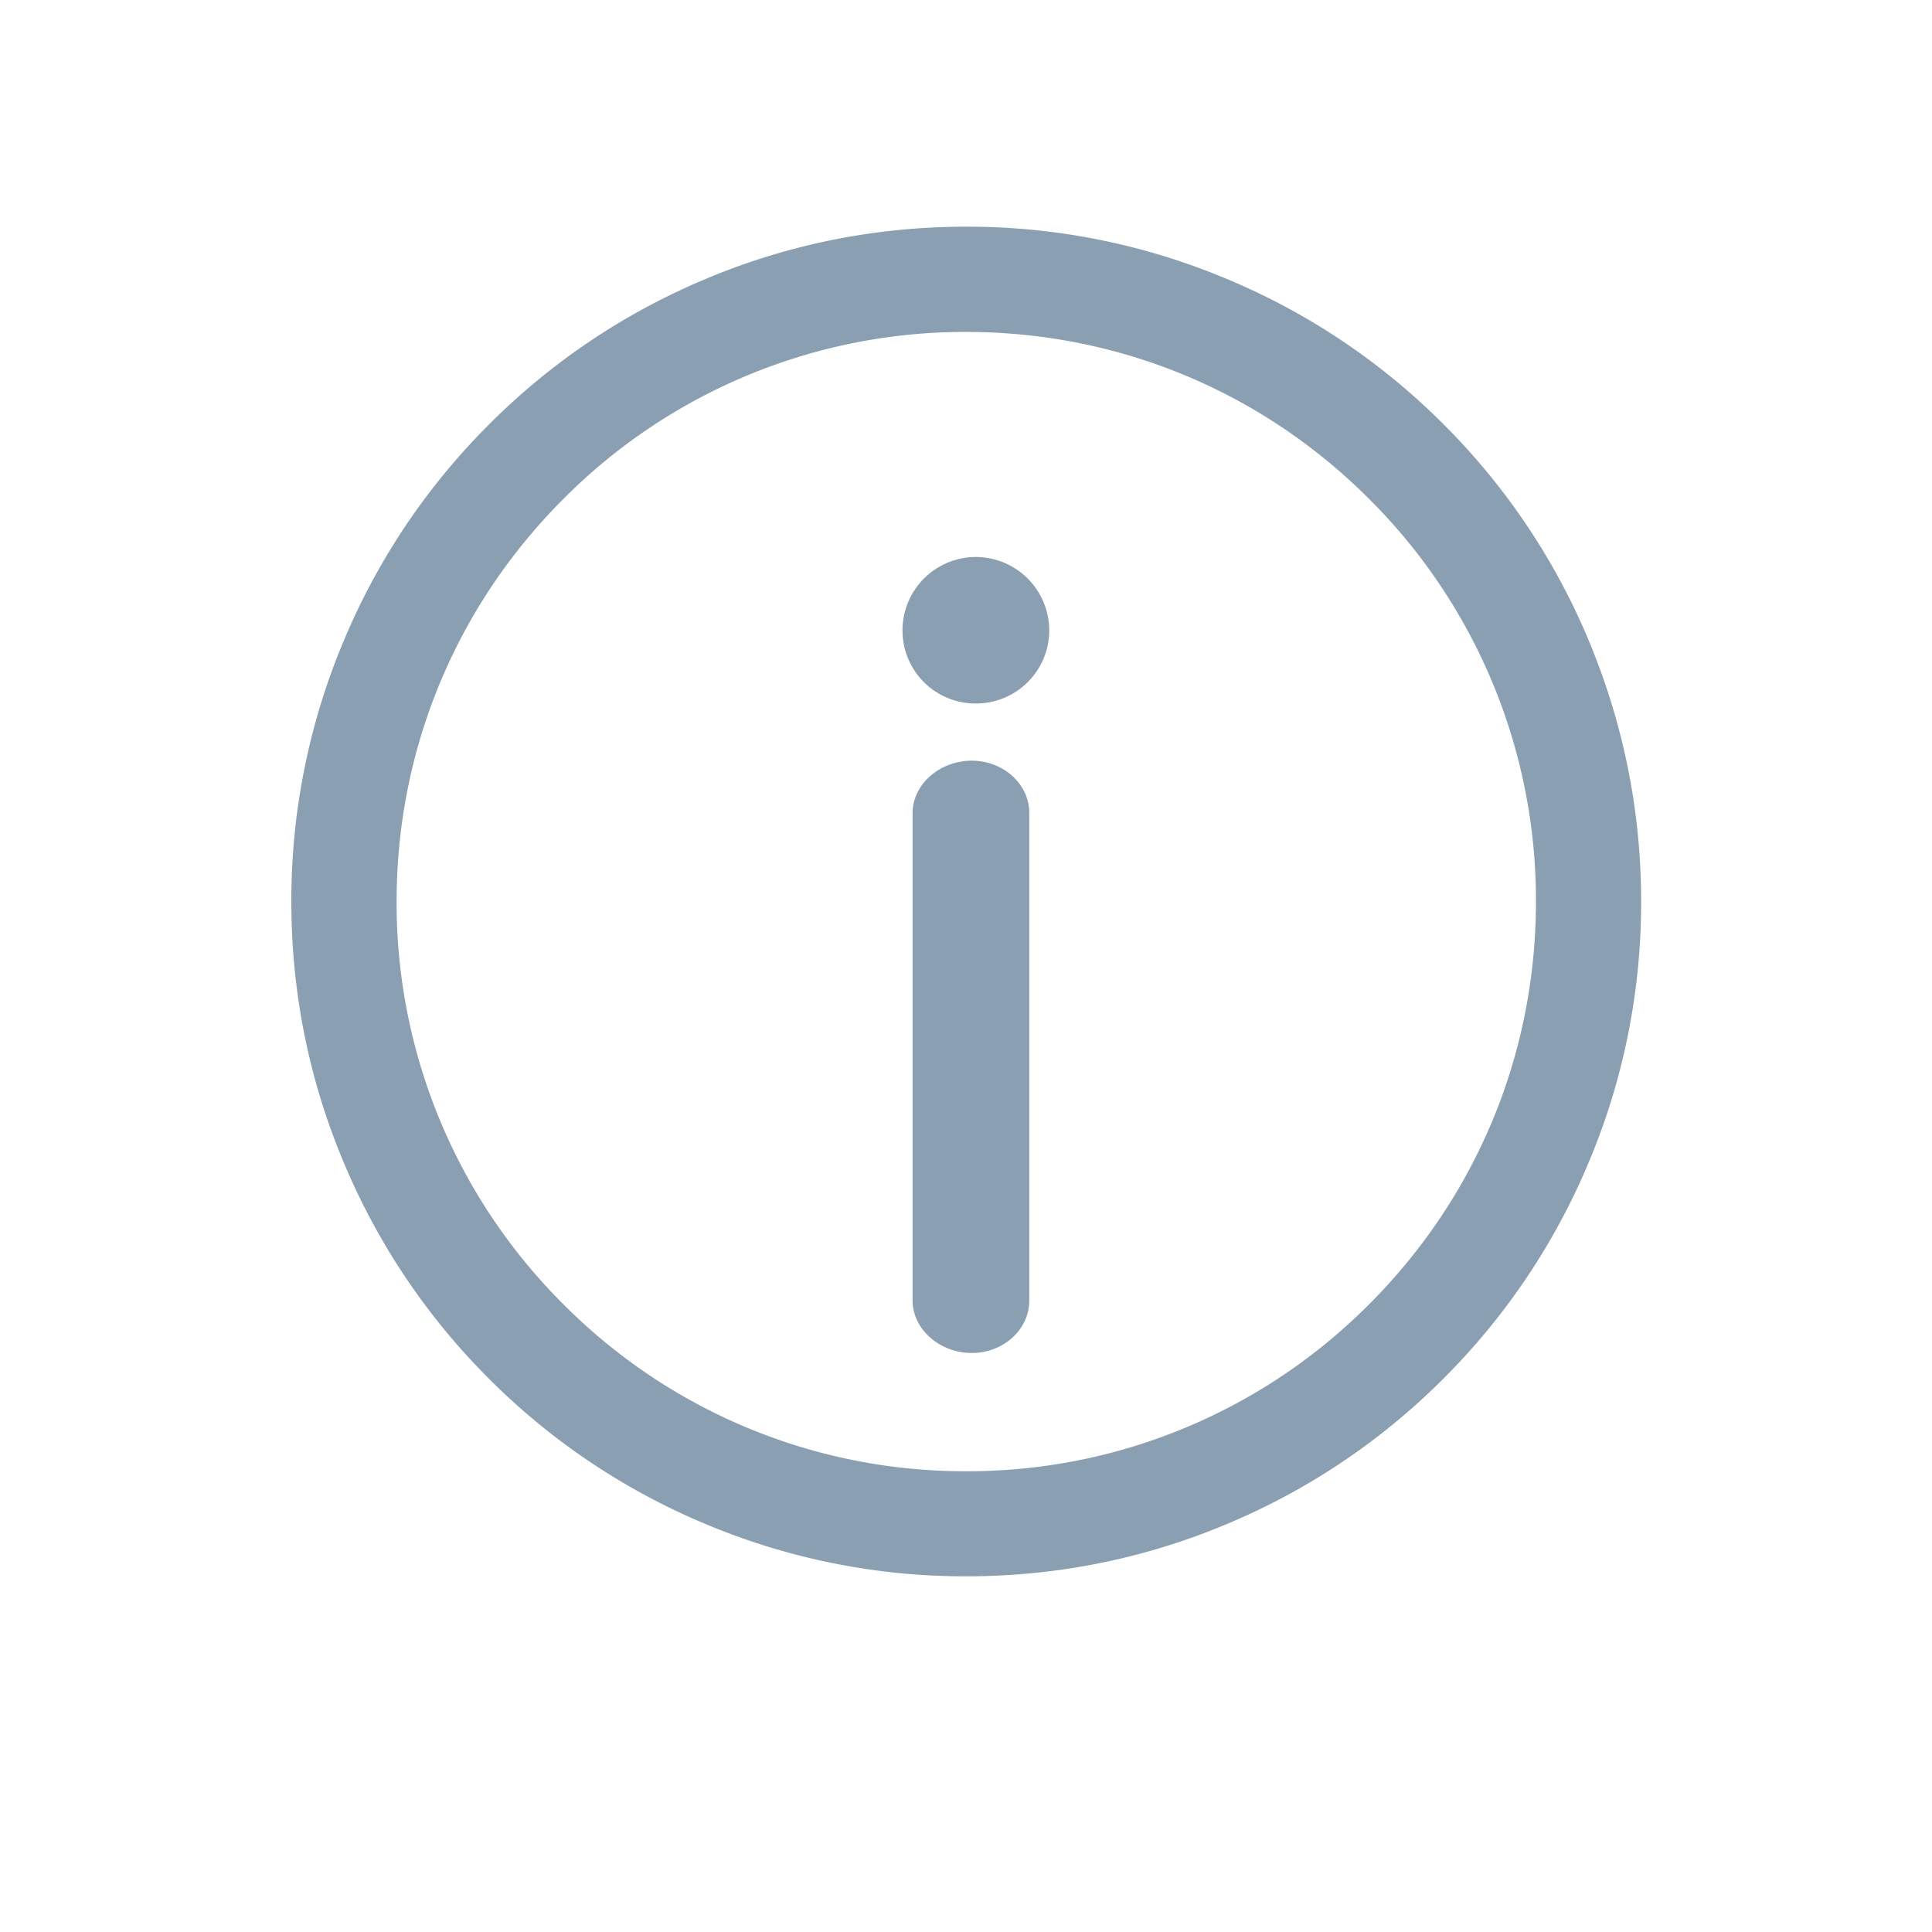 <svg xmlns="http://www.w3.org/2000/svg" width="60" height="60" viewBox="0 0 60 60">
    <g fill="#8A9FB2" fill-rule="nonzero">
        <path d="M49.318 19.838a20.823 20.823 0 0 0-4.49-6.664 20.805 20.805 0 0 0-6.664-4.484 20.769 20.769 0 0 0-8.156-1.65c-2.829 0-5.574.554-8.156 1.65a20.823 20.823 0 0 0-6.663 4.49 20.823 20.823 0 0 0-4.49 6.664A20.769 20.769 0 0 0 9.048 28c0 2.829.554 5.574 1.65 8.156a20.823 20.823 0 0 0 4.49 6.664 20.805 20.805 0 0 0 6.663 4.484 20.769 20.769 0 0 0 8.156 1.65c2.83 0 5.574-.555 8.156-1.65a20.823 20.823 0 0 0 6.664-4.49 20.823 20.823 0 0 0 4.49-6.664 20.769 20.769 0 0 0 1.65-8.156c0-2.823-.56-5.568-1.65-8.156zm-6.802 20.67a17.575 17.575 0 0 1-12.508 5.183A17.575 17.575 0 0 1 17.5 40.508 17.575 17.575 0 0 1 12.317 28c0-4.725 1.842-9.167 5.183-12.508a17.575 17.575 0 0 1 12.508-5.183c4.725 0 9.168 1.842 12.508 5.183A17.575 17.575 0 0 1 47.7 28c0 4.725-1.842 9.167-5.183 12.508z"/>
        <path d="M30.303 17.298a2.279 2.279 0 0 0-2.275 2.28 2.268 2.268 0 0 0 2.275 2.27 2.273 2.273 0 0 0 2.282-2.27 2.284 2.284 0 0 0-2.282-2.28zM30.177 23.624c-.987 0-1.836.728-1.836 1.631v15.133c0 .897.849 1.63 1.836 1.63.987 0 1.788-.727 1.788-1.63V25.249c0-.897-.801-1.625-1.788-1.625z"/>
    </g>
</svg>
